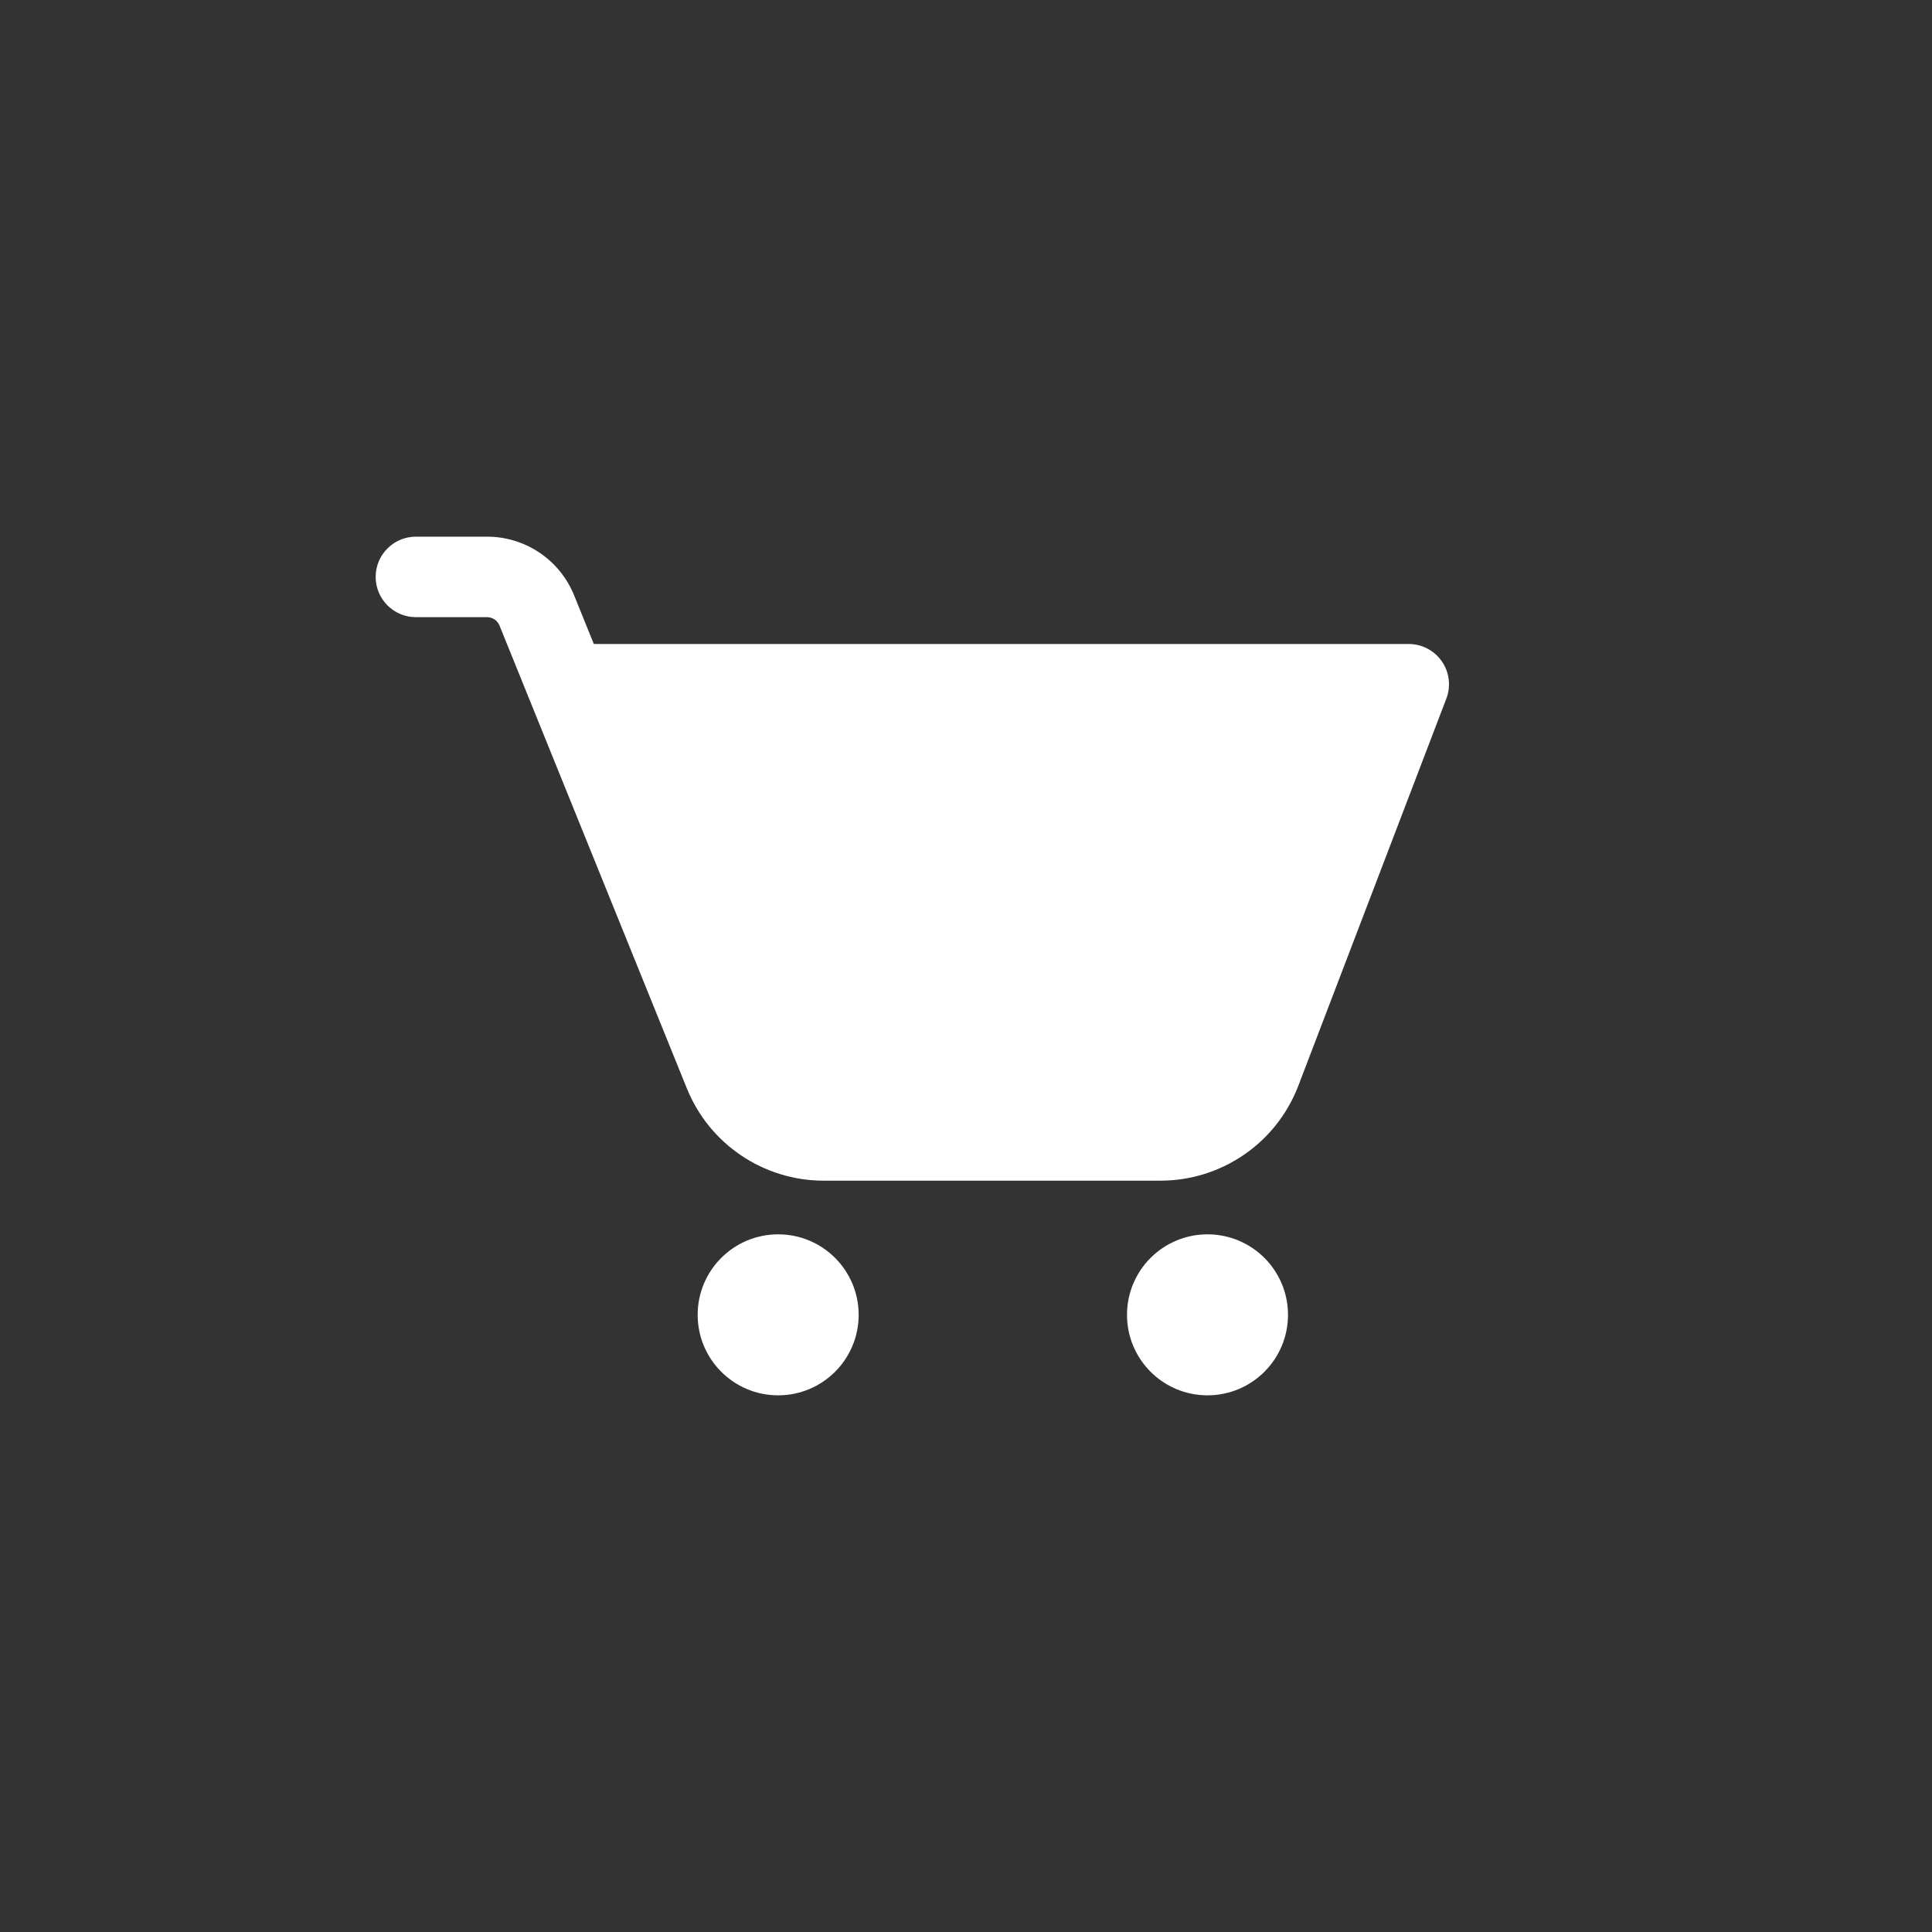 <svg width="144" height="144" viewBox="0 0 144 144" fill="none" xmlns="http://www.w3.org/2000/svg">
<rect x="0" y="0" width="144" height="144" fill="#333333" stroke="none"/>
<path d="M28 43C28 41.343 29.343 40 31 40H36.304C39.156 40 41.722 41.73 42.792 44.374L44.26 48H105C105.987 48 106.911 48.486 107.471 49.299C108.031 50.112 108.155 51.149 107.802 52.071L96.769 80.928C95.14 85.187 91.053 88 86.494 88H61.392C56.911 88 52.877 85.281 51.196 81.127L37.231 46.625C37.078 46.247 36.711 46 36.304 46H31C29.343 46 28 44.657 28 43Z" fill="white"/>
<path d="M58 92C61.314 92 64 94.686 64 98C64 101.314 61.314 104 58 104C54.686 104 52 101.314 52 98C52 94.686 54.686 92 58 92Z" fill="white"/>
<path d="M96 98C96 94.686 93.314 92 90 92C86.686 92 84 94.686 84 98C84 101.314 86.686 104 90 104C93.314 104 96 101.314 96 98Z" fill="white"/>
</svg>
